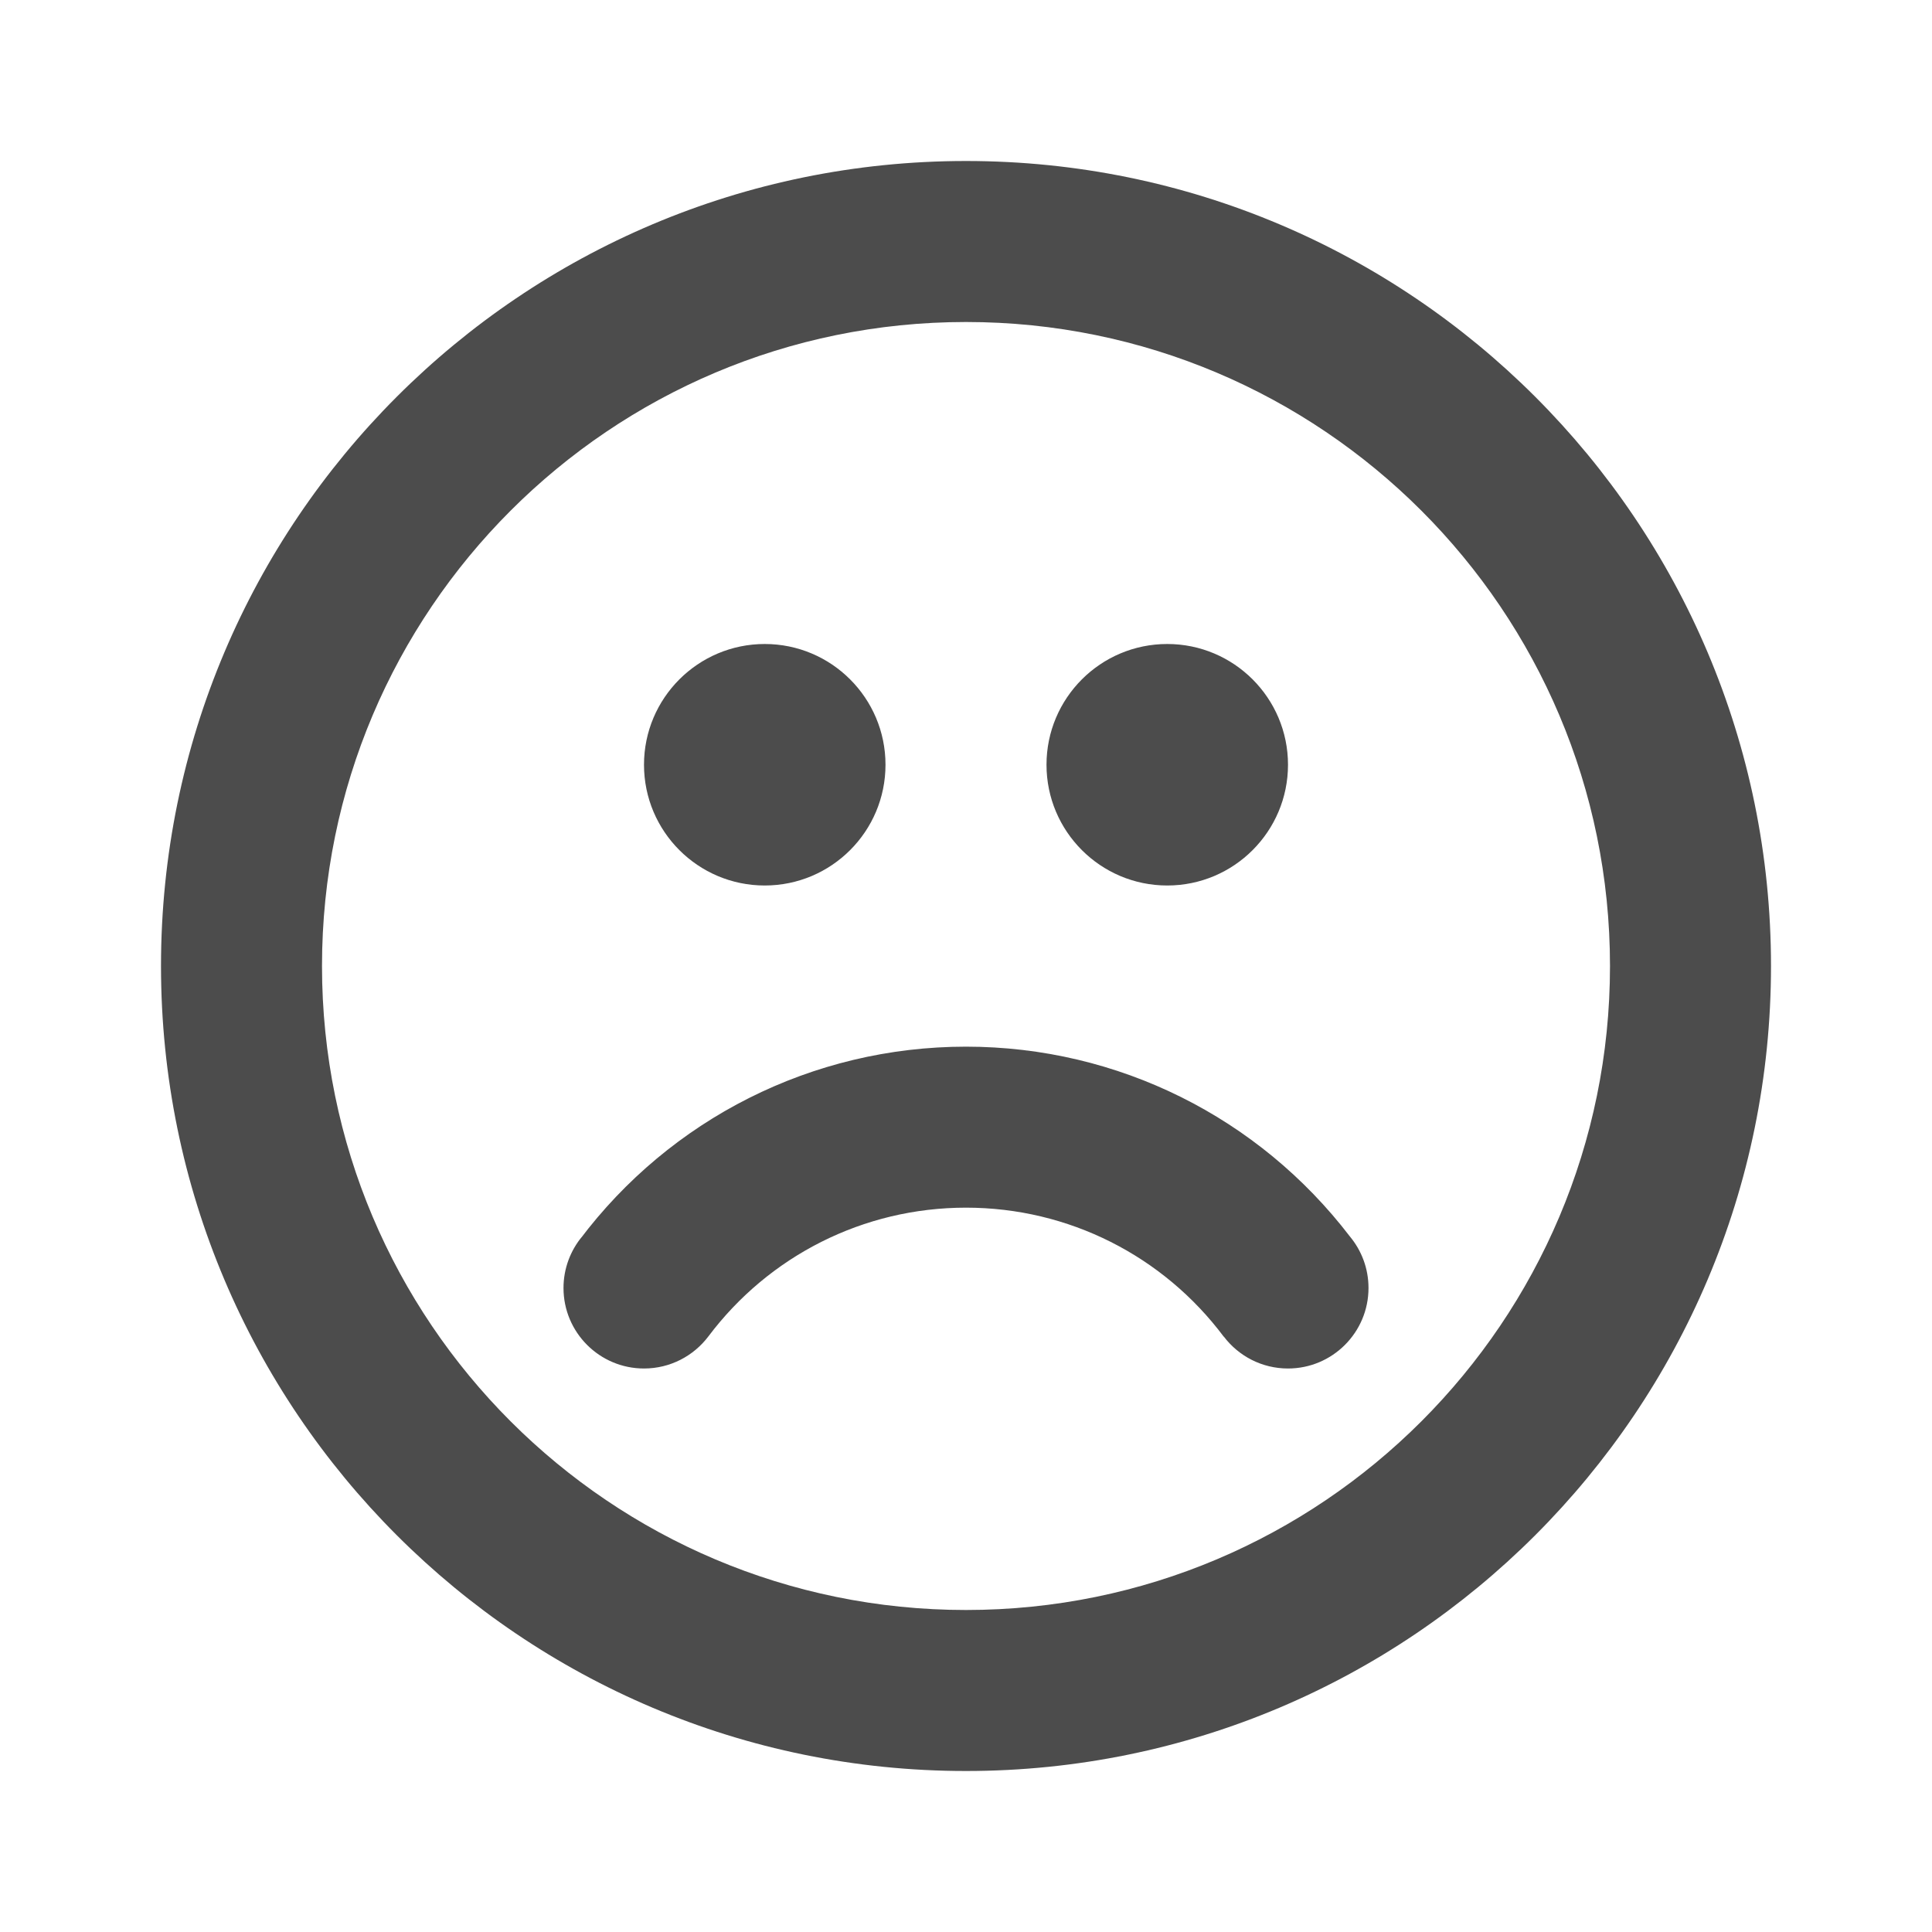 <?xml version="1.0" encoding="UTF-8"?>
<svg width="24px" height="24px" viewBox="0 0 24 24" fill="#4c4c4c" version="1.1" xmlns="http://www.w3.org/2000/svg" xmlns:xlink="http://www.w3.org/1999/xlink">
    <title>3. Icon/Outline/Smile-bad</title>
    <g id="3.-Icon/Outline/Smile-bad" stroke="none" stroke-width="1"  fill-rule="evenodd" >
        <path d="M12,22 C6.477,22 2,17.523 2,12 C2,6.477 6.477,2 12,2 C17.523,2 22,6.477 22,12 C22,17.523 17.523,22 12,22 Z M12,20 C16.418,20 20,16.418 20,12 C20,7.582 16.418,4 12,4 C7.582,4 4,7.582 4,12 C4,16.418 7.582,20 12,20 Z M9.5,11 C10.328,11 11,10.328 11,9.5 C11,8.672 10.328,8 9.5,8 C8.672,8 8,8.672 8,9.5 C8,10.328 8.672,11 9.5,11 Z M12,13.002 C13.893,13.002 15.641,13.886 16.768,15.359 C16.913,15.533 17,15.756 17,16 C17,16.552 16.552,17 16,17 C15.675,17 15.386,16.845 15.203,16.604 L15.202,16.605 C14.451,15.602 13.276,15.002 12,15.002 C10.725,15.002 9.552,15.601 8.8,16.601 C8.617,16.843 8.327,17 8,17 C7.448,17 7,16.552 7,16 C7,15.756 7.088,15.532 7.233,15.358 L7.202,15.399 C8.327,13.902 10.09,13.002 12,13.002 Z M14.5,8 C15.328,8 16,8.672 16,9.5 C16,10.328 15.328,11 14.5,11 C13.672,11 13,10.328 13,9.5 C13,8.672 13.672,8 14.5,8 Z" id="↳-🎨COLOR" ></path>
    </g>
</svg>